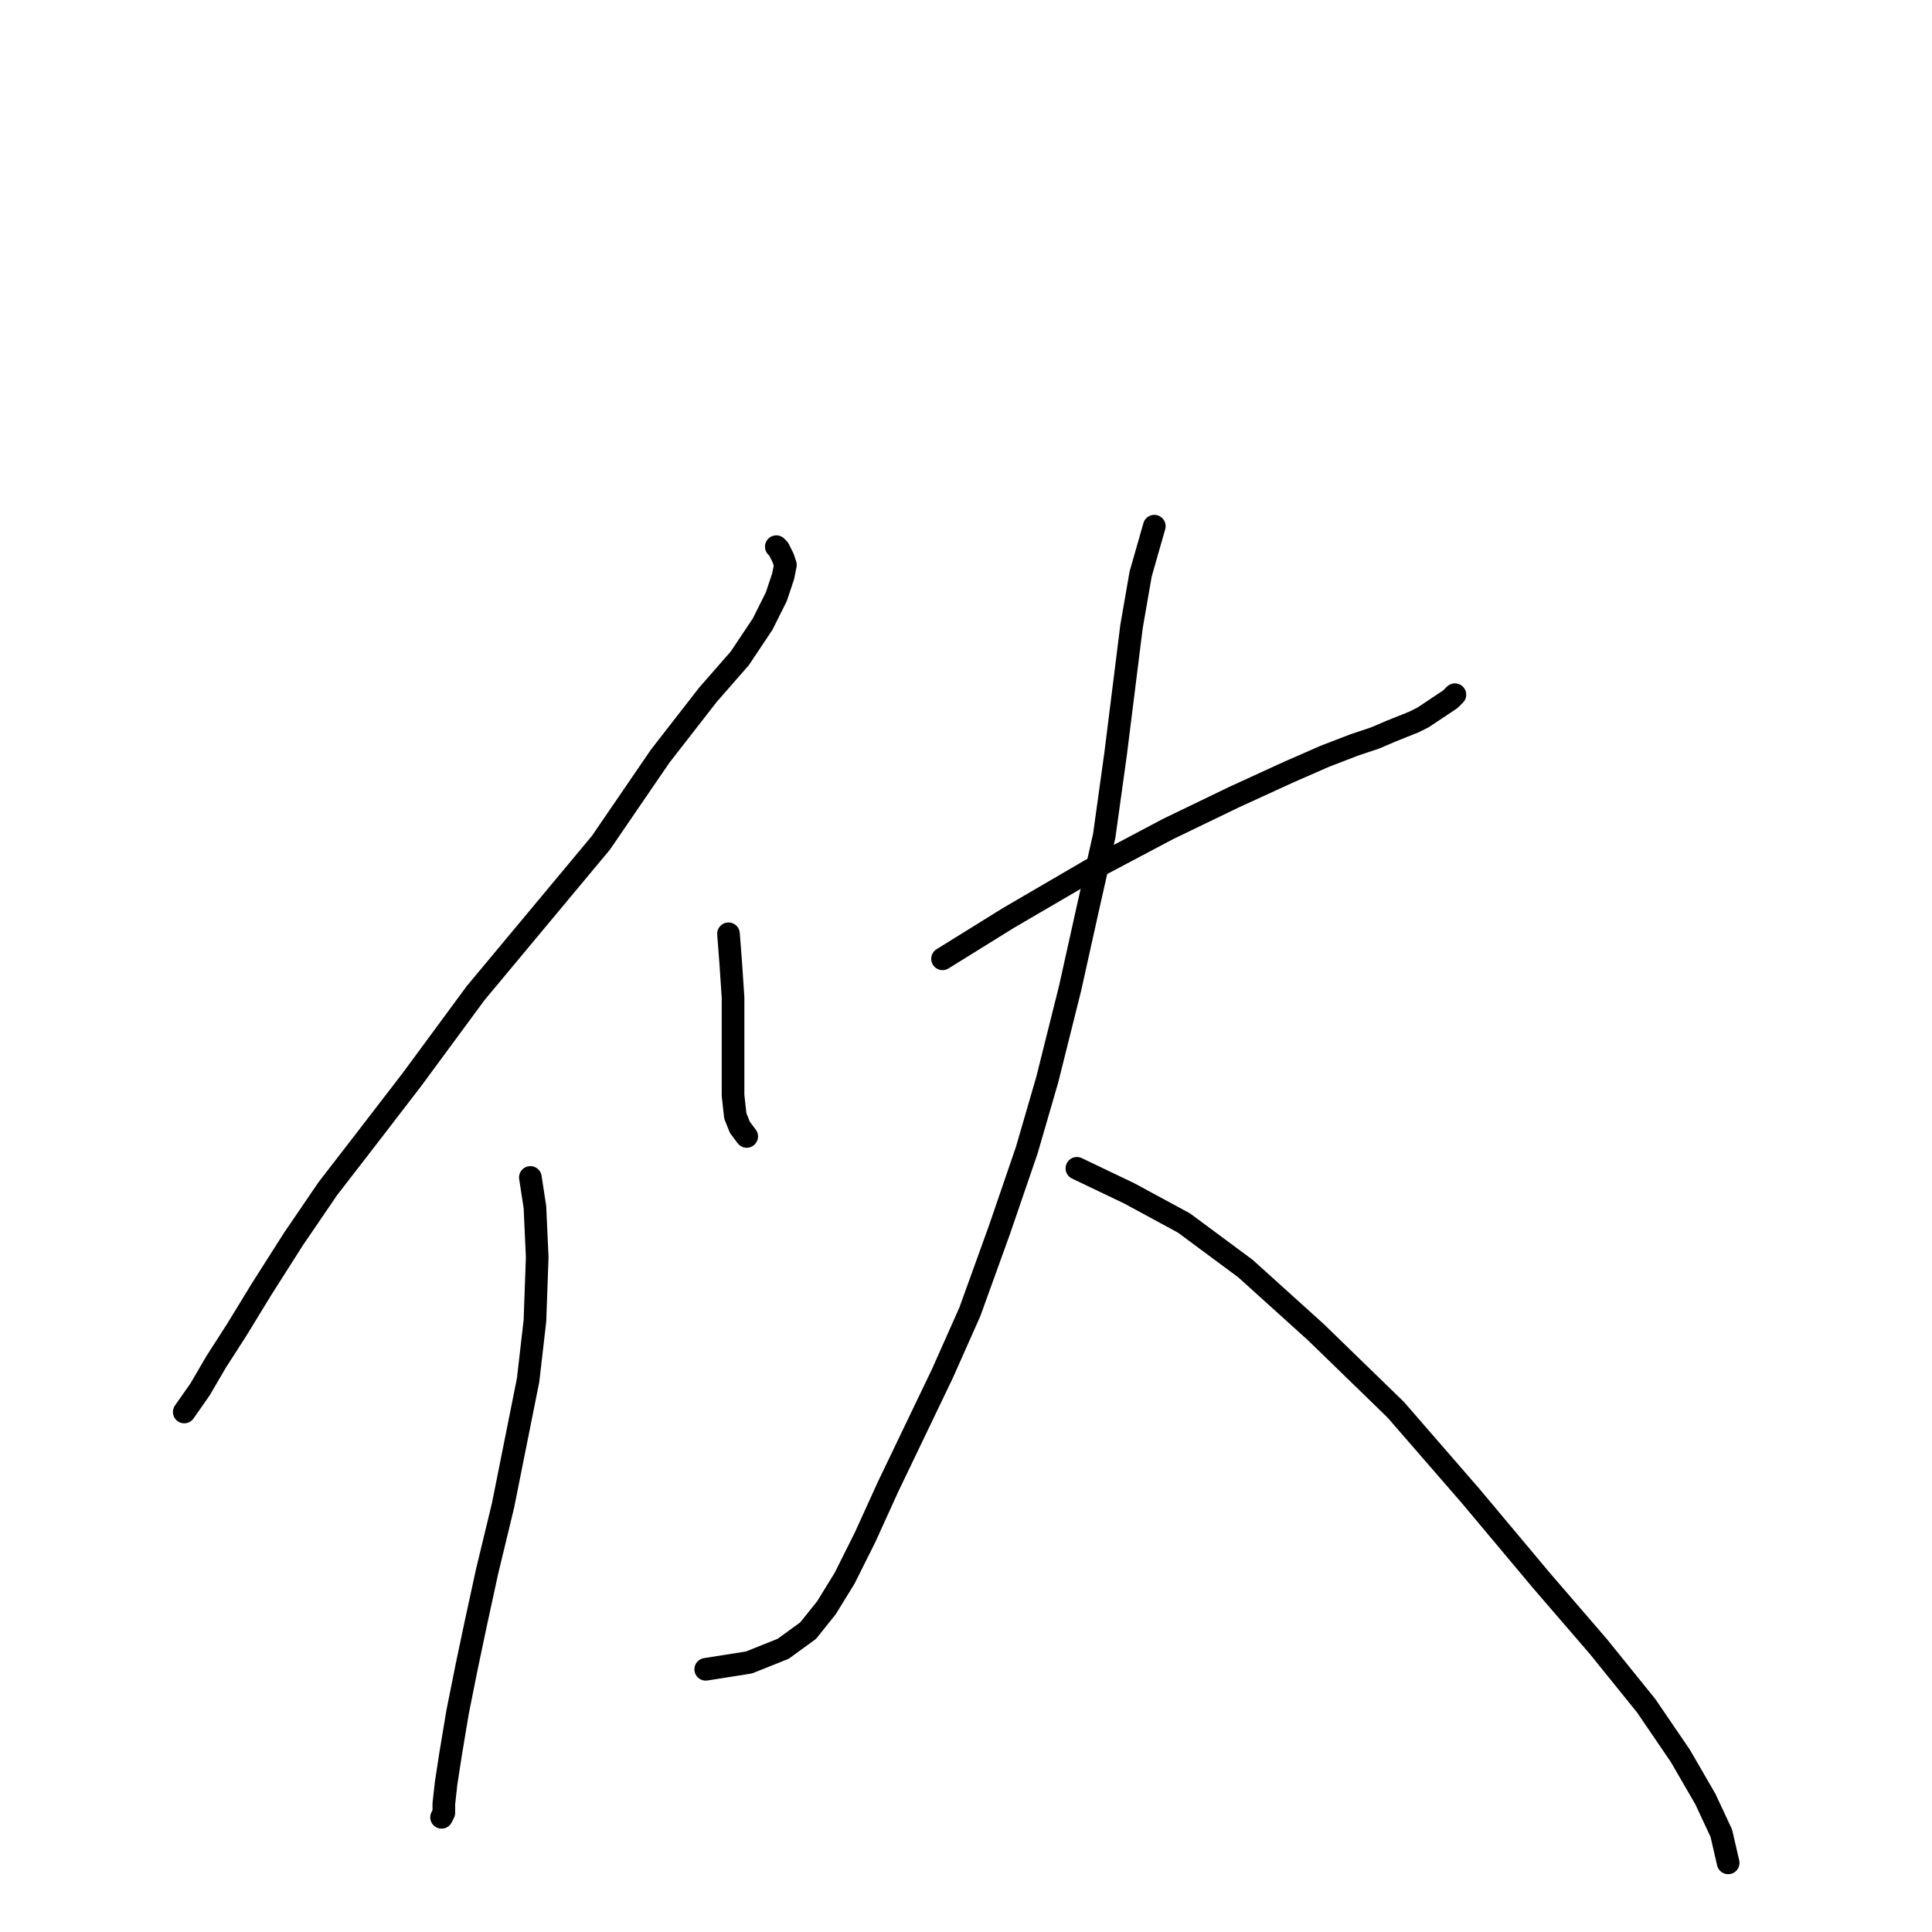 <?xml version="1.0" standalone="no"?>
    <svg width="256" height="256" xmlns="http://www.w3.org/2000/svg" version="1.1">
    <polyline stroke="black" stroke-width="3" stroke-linecap="round" fill="transparent" stroke-linejoin="round" points="102.865 72.436 103.166 72.738 103.468 73.341 103.77 73.945 104.072 74.85 103.77 76.359 102.865 79.074 101.054 82.695 98.037 87.221 93.813 92.049 87.476 100.196 79.631 111.662 72.088 120.714 63.036 131.576 54.587 143.042 48.552 150.887 43.423 157.525 38.897 164.163 34.673 170.802 31.354 176.233 28.638 180.457 26.526 184.078 24.414 187.095 24.414 187.095 " />
        <polyline stroke="black" stroke-width="3" stroke-linecap="round" fill="transparent" stroke-linejoin="round" points="70.277 156.017 70.881 159.939 71.183 166.577 70.881 175.026 69.976 182.871 68.467 190.414 66.657 199.466 64.544 208.217 63.036 215.156 61.829 220.889 60.622 226.924 59.717 232.355 59.113 236.278 58.811 238.994 58.811 240.201 58.51 240.804 58.51 240.804 " />
        <polyline stroke="black" stroke-width="3" stroke-linecap="round" fill="transparent" stroke-linejoin="round" points="96.528 123.731 96.83 127.653 97.132 132.179 97.132 137.007 97.132 141.533 97.132 145.154 97.434 147.87 98.037 149.378 98.942 150.585 98.942 150.585 " />
        <polyline stroke="black" stroke-width="3" stroke-linecap="round" fill="transparent" stroke-linejoin="round" points="124.891 127.05 133.642 121.619 144.504 115.282 154.763 109.851 163.513 105.627 170.755 102.308 175.583 100.196 179.505 98.687 182.221 97.782 184.333 96.877 185.842 96.273 187.35 95.67 188.557 95.066 189.463 94.463 190.368 93.859 191.273 93.256 192.178 92.652 192.782 92.049 192.782 92.049 " />
        <polyline stroke="black" stroke-width="3" stroke-linecap="round" fill="transparent" stroke-linejoin="round" points="152.953 69.72 151.142 76.057 149.935 82.997 149.03 90.238 147.823 99.894 146.314 110.756 144.202 120.11 141.788 130.973 138.771 143.042 136.055 152.396 132.435 162.956 128.512 173.819 124.891 181.966 121.271 189.509 117.65 197.052 114.632 203.691 111.917 209.122 109.503 213.044 107.089 216.062 103.77 218.476 99.244 220.286 93.511 221.191 93.511 221.191 " />
        <polyline stroke="black" stroke-width="3" stroke-linecap="round" fill="transparent" stroke-linejoin="round" points="142.694 154.81 149.634 158.129 156.875 162.051 165.022 168.086 174.376 176.534 184.937 186.793 194.894 198.259 204.247 209.424 211.791 218.174 218.127 226.019 222.653 232.657 225.972 238.39 228.085 242.916 228.99 246.839 228.99 246.839 " />
        </svg>